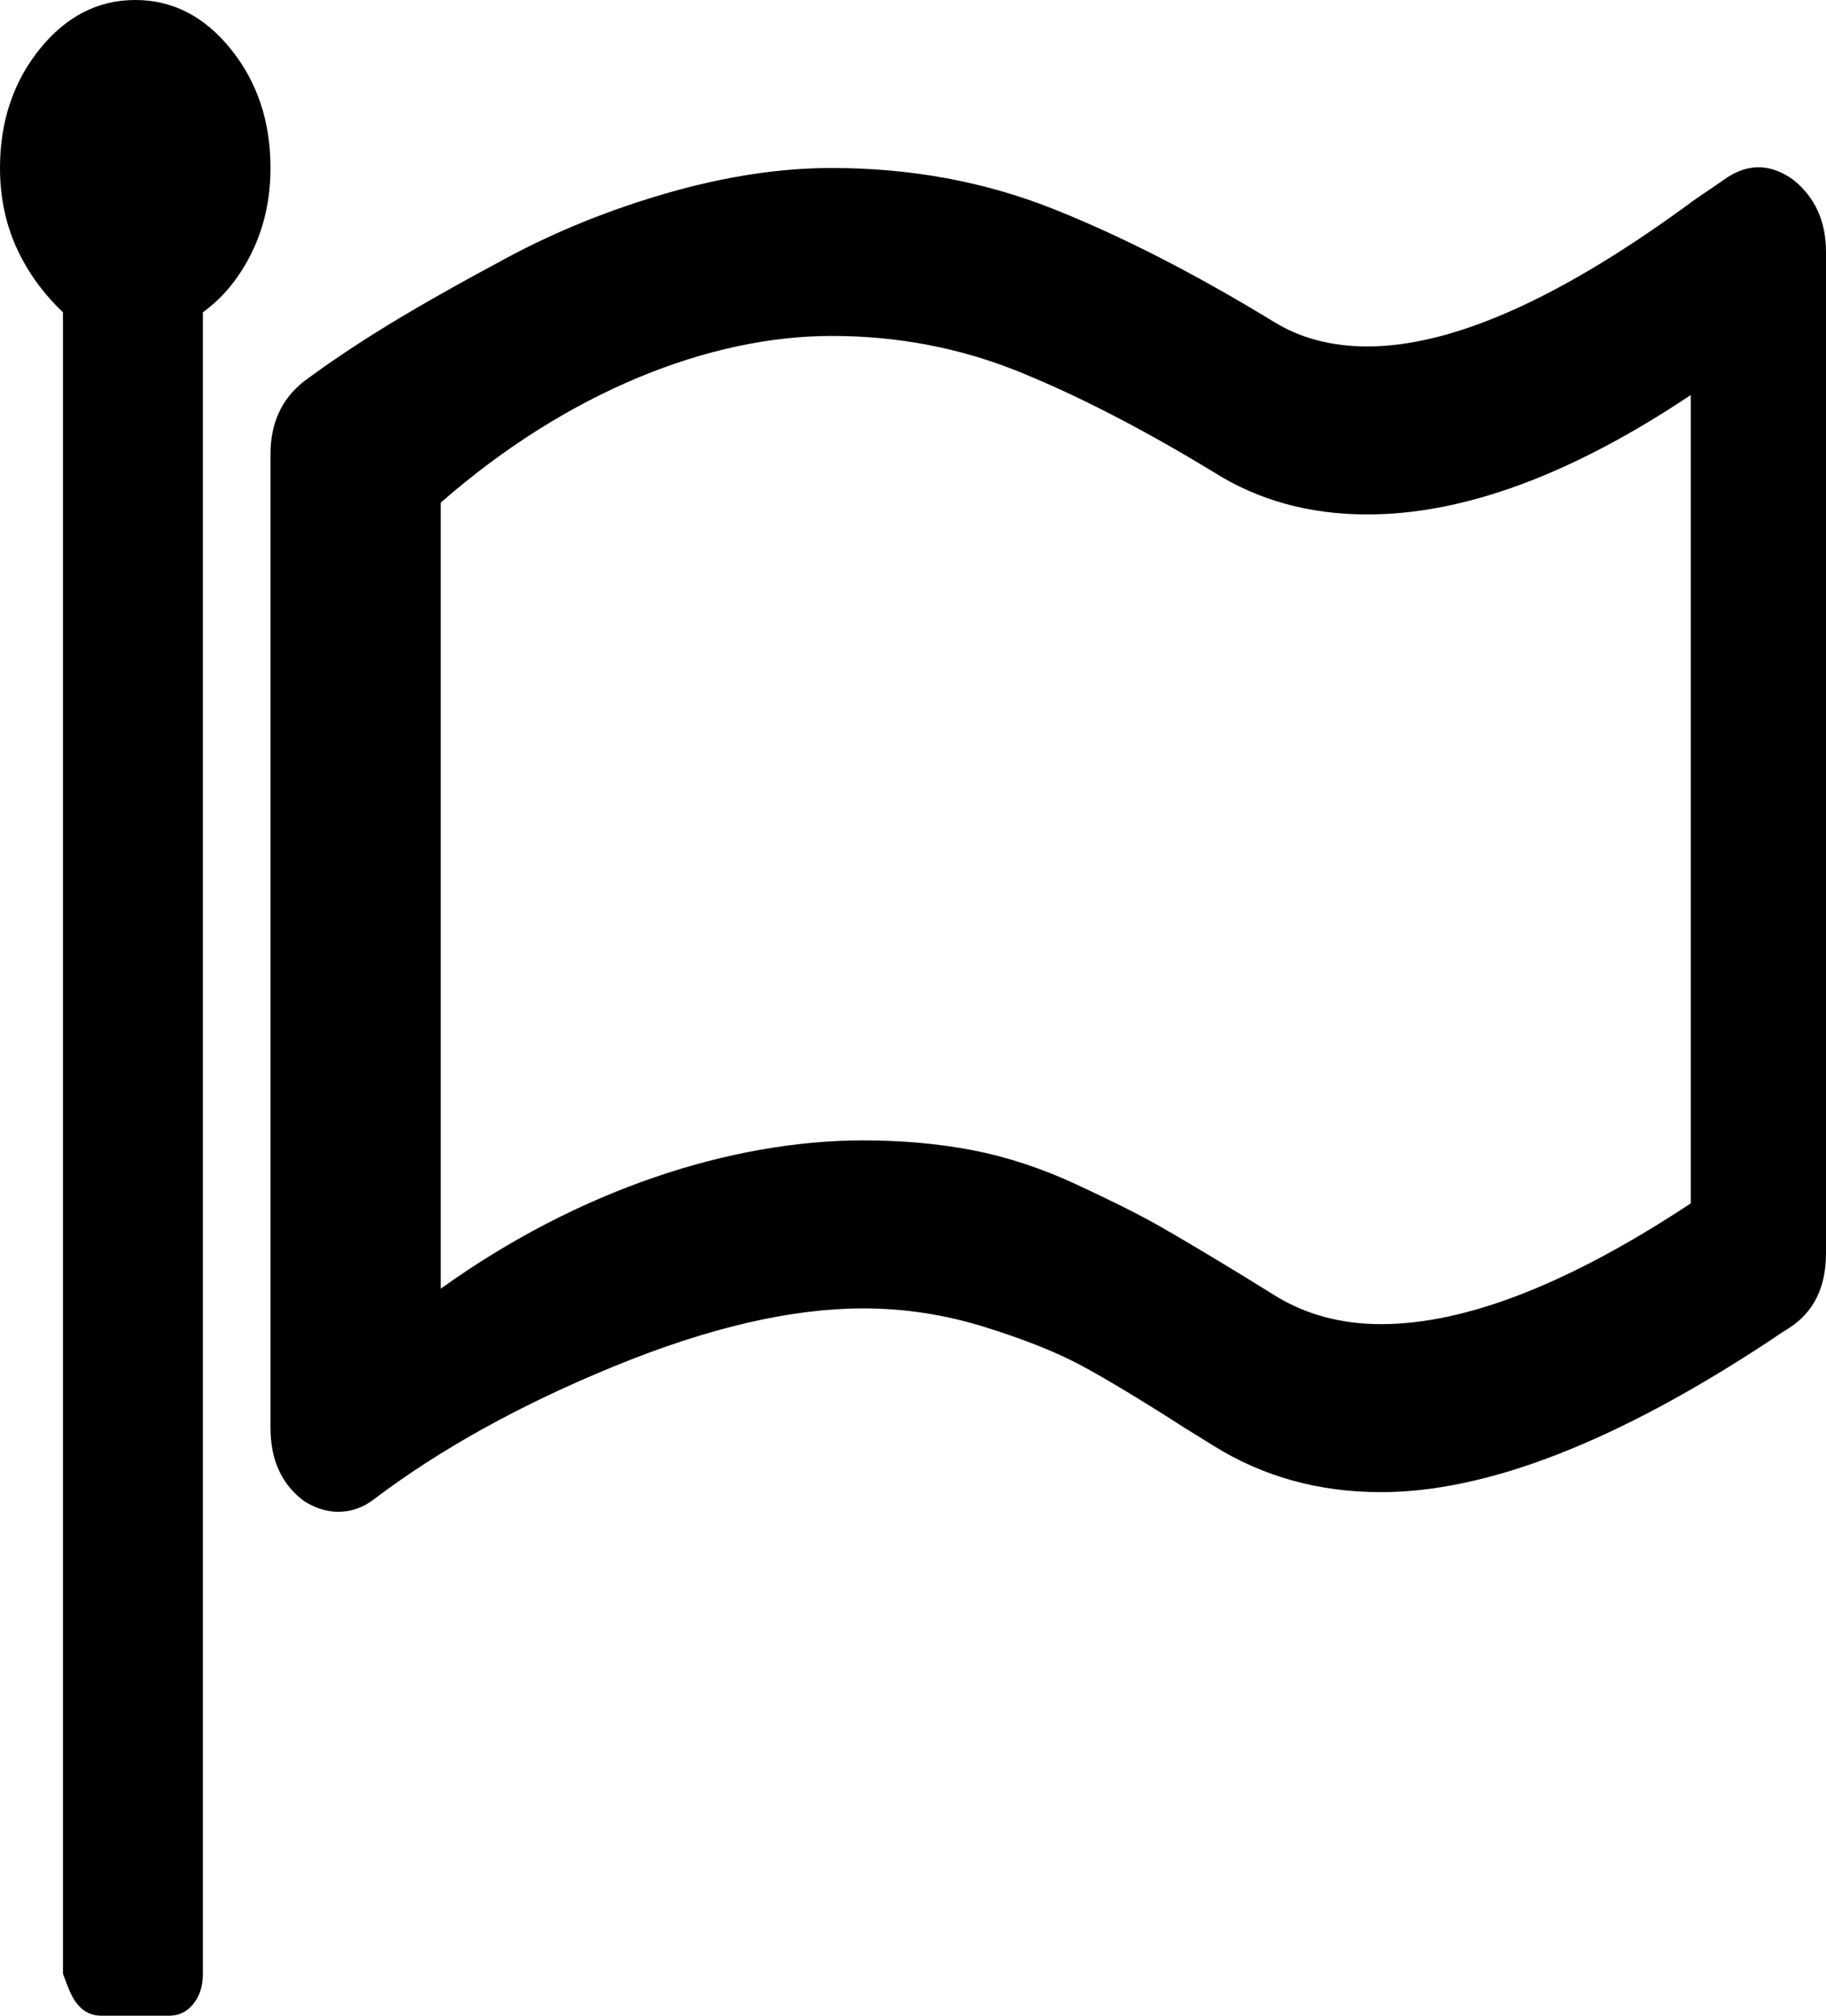 ﻿<?xml version="1.0" encoding="utf-8"?>
<svg version="1.1" xmlns:xlink="http://www.w3.org/1999/xlink" width="29px" height="32px" xmlns="http://www.w3.org/2000/svg">
  <g transform="matrix(1 0 0 1 -733 -494 )">
    <path d="M 21.935 21.021  C 23.277 21.021  24.916 20.382  26.852 19.104  L 26.852 6.271  C 24.961 7.535  23.249 8.167  21.716 8.167  C 20.799 8.167  19.988 7.944  19.283 7.5  C 18.164 6.819  17.135 6.288  16.195 5.906  C 15.255 5.524  14.259 5.333  13.208 5.333  C 11.272 5.333  9.018 6.215  7 7.979  L 7 20.458  C 9.186 18.889  11.608 18.104  13.711 18.104  C 14.327 18.104  14.906 18.156  15.448 18.26  C 15.991 18.365  16.539 18.545  17.093 18.802  C 17.647 19.059  18.077 19.274  18.385 19.448  C 18.693 19.622  19.154 19.896  19.77 20.271  L 20.24 20.562  C 20.732 20.868  21.297 21.021  21.935 21.021  Z M 3.667 0.781  C 4.087 1.302  4.296 1.931  4.296 2.667  C 4.296 3.153  4.198 3.597  4.003 4  C 3.807 4.403  3.547 4.722  3.222 4.958  L 3.222 31.333  C 3.222 31.528  3.172 31.688  3.071 31.812  C 2.97 31.938  2.842 32  2.685 32  L 1.611 32  C 1.454 32  1.326 31.938  1.225 31.812  C 1.124 31.688  1.074 31.528  1 31.333  L 1 4.958  C 0.75 4.722  0.489 4.403  0.294 4  C 0.098 3.597  0 3.153  0 2.667  C 0 1.931  0.21 1.302  0.629 0.781  C 1.049 0.26  1.555 0  2.148 0  C 2.741 0  3.247 0.26  3.667 0.781  Z M 28.48 2.854  C 28.827 3.132  29 3.514  29 4  L 29 19.896  C 29 20.438  28.804 20.833  28.413 21.083  C 28.301 21.153  28.206 21.215  28.127 21.271  C 25.688 22.882  23.624 23.688  21.935 23.688  C 20.95 23.688  20.066 23.444  19.283 22.958  L 18.813 22.667  C 18.097 22.208  17.543 21.875  17.152 21.667  C 16.76 21.458  16.251 21.257  15.624 21.062  C 14.998 20.868  14.36 20.771  13.711 20.771  C 12.57 20.771  11.253 21.076  9.759 21.688  C 8.265 22.299  6.987 23.007  5.924 23.812  C 5.756 23.938  5.572 24  5.37 24  C 5.191 24  5.012 23.944  4.833 23.833  C 4.475 23.569  4.296 23.181  4.296 22.667  L 4.296 7.208  C 4.296 6.722  4.47 6.34  4.817 6.062  C 5.208 5.771  5.647 5.476  6.134 5.177  C 6.621 4.878  7.258 4.517  8.047 4.094  C 8.836 3.67  9.689 3.326  10.606 3.062  C 11.524 2.799  12.391 2.667  13.208 2.667  C 14.461 2.667  15.63 2.882  16.715 3.312  C 17.801 3.743  18.97 4.34  20.223 5.104  C 20.648 5.368  21.146 5.5  21.716 5.5  C 23.081 5.5  24.816 4.722  26.919 3.167  C 27.165 3  27.339 2.882  27.439 2.812  C 27.786 2.59  28.133 2.604  28.48 2.854  Z " fill-rule="nonzero" fill="#000000" stroke="none" transform="matrix(1 0 0 1 733 494 )" />
  </g>
</svg>